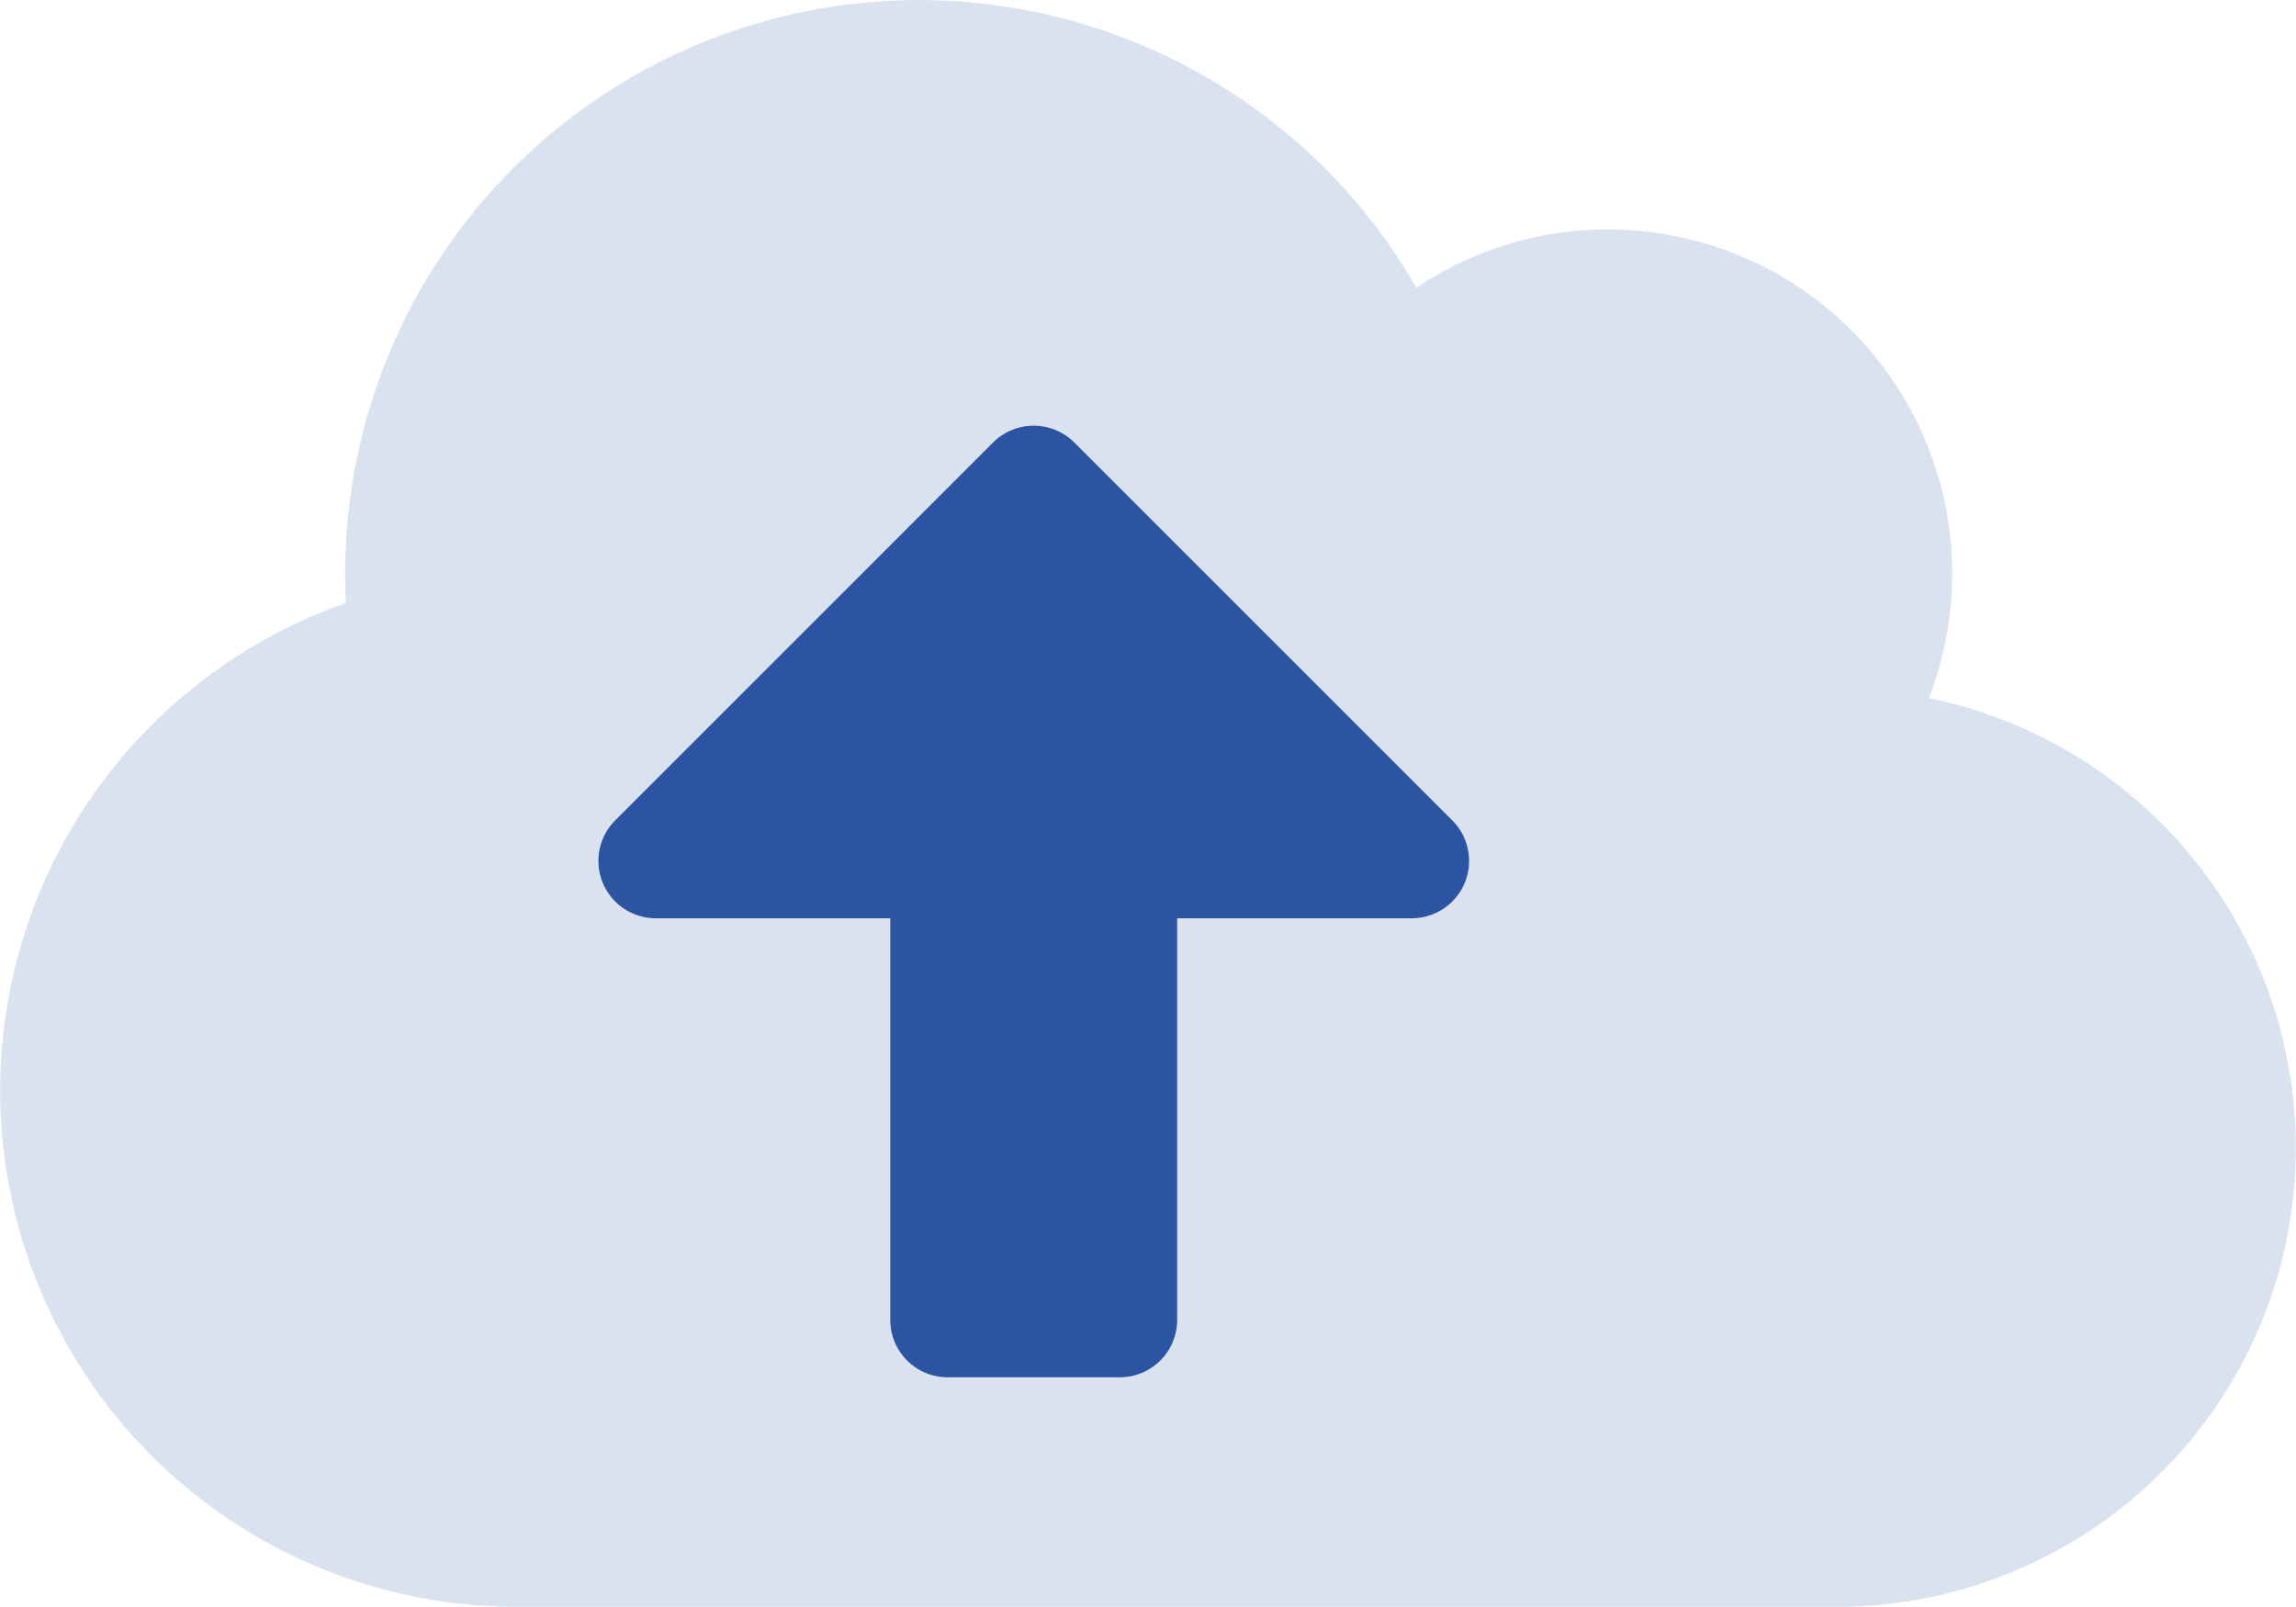 <svg xmlns="http://www.w3.org/2000/svg" width="61.862" height="43.299" viewBox="0 0 61.862 43.299"><g transform="translate(0.199 -31.949)"><path d="M51.773,50.76A9.276,9.276,0,0,0,37.963,39.7,15.462,15.462,0,0,0,9.1,47.416c0,.261.01.522.019.783a13.916,13.916,0,0,0,4.619,27.049H49.3A12.37,12.37,0,0,0,51.773,50.76ZM37.838,56.694h-6.32V67.517a1.546,1.546,0,0,1-1.546,1.546H25.333a1.546,1.546,0,0,1-1.546-1.546V56.694h-6.32a1.546,1.546,0,0,1-1.092-2.638L26.56,43.87a1.552,1.552,0,0,1,2.184,0L38.93,54.056A1.545,1.545,0,0,1,37.838,56.694Z" transform="translate(0 0)" fill="#2b54a3" opacity="0.17"/><path d="M188.542,163.925h-6.32v10.823a1.546,1.546,0,0,1-1.546,1.546h-4.639a1.546,1.546,0,0,1-1.546-1.546V163.925h-6.32a1.546,1.546,0,0,1-1.092-2.638L177.264,151.1a1.552,1.552,0,0,1,2.184,0l10.186,10.186A1.545,1.545,0,0,1,188.542,163.925Z" transform="translate(-150.704 -107.231)" fill="#2b54a3"/></g></svg>